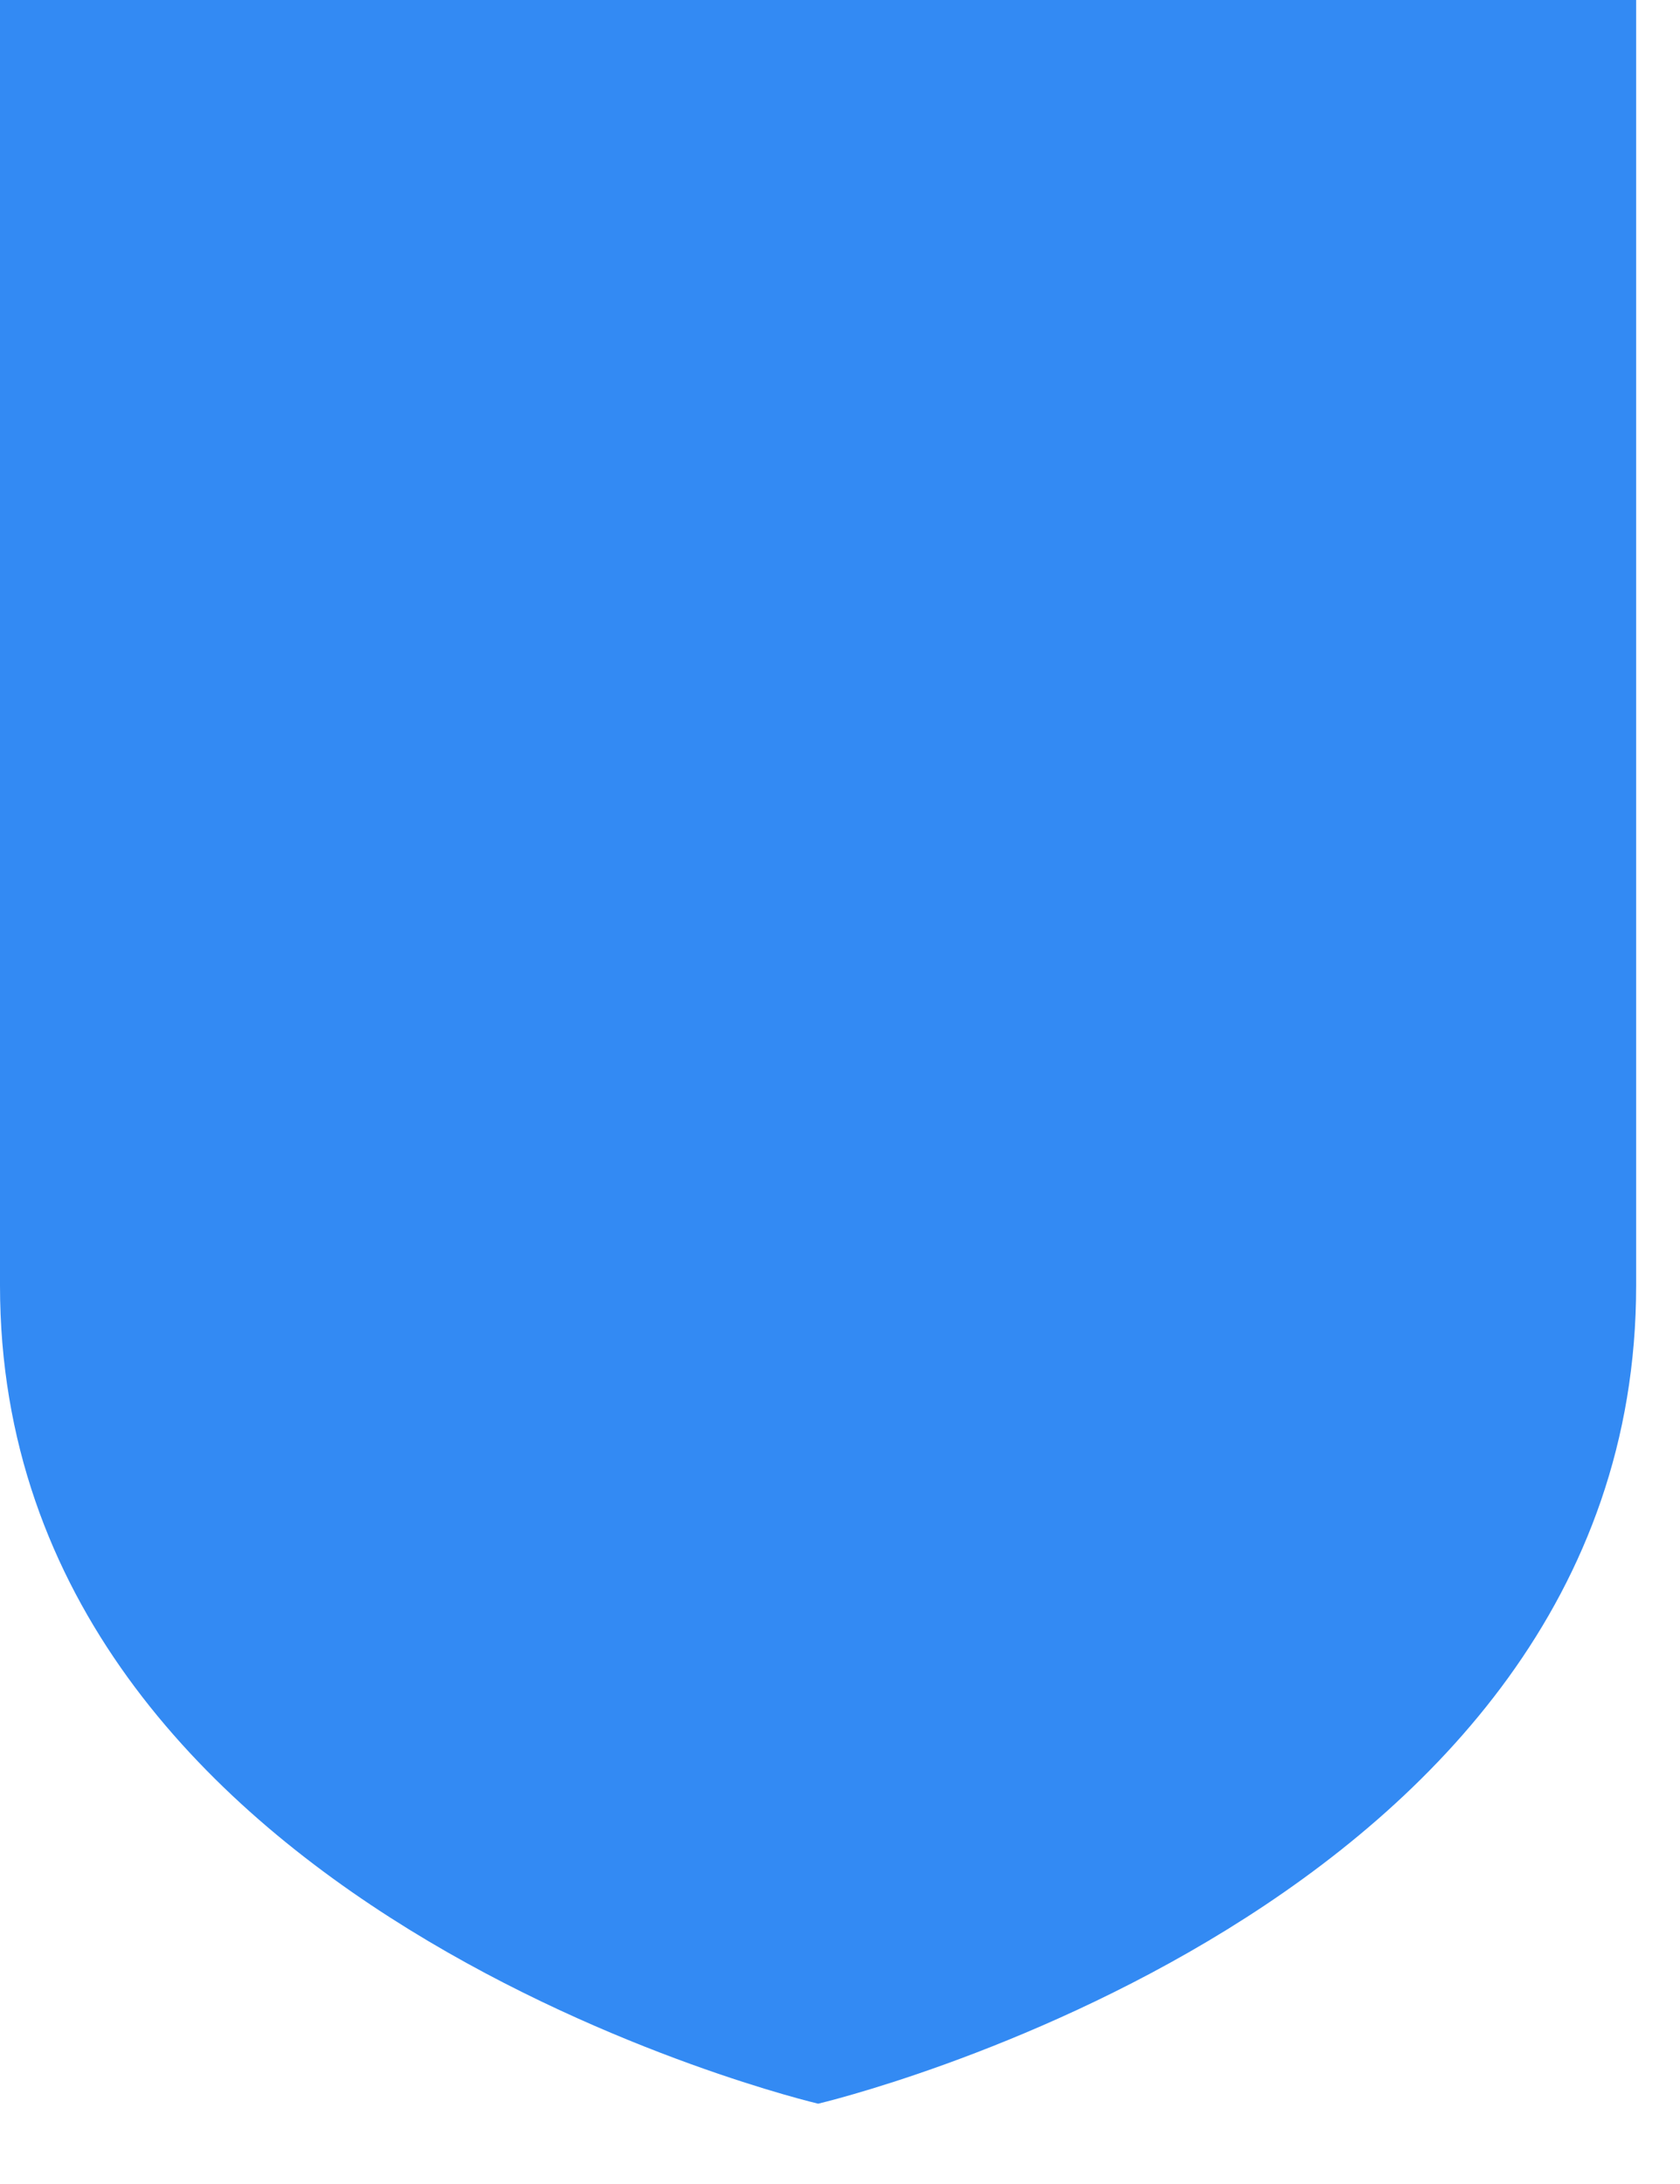 <svg preserveAspectRatio="none" width="100%" height="100%" overflow="visible" style="display: block;" viewBox="0 0 10 13" fill="none" xmlns="http://www.w3.org/2000/svg">
<path id="Vector" d="M0 0V7.652C0 11.38 4.87 12.522 4.87 12.522C4.87 12.522 9.739 11.38 9.739 7.652V0H0Z" fill="#338AF3"/>
</svg>
